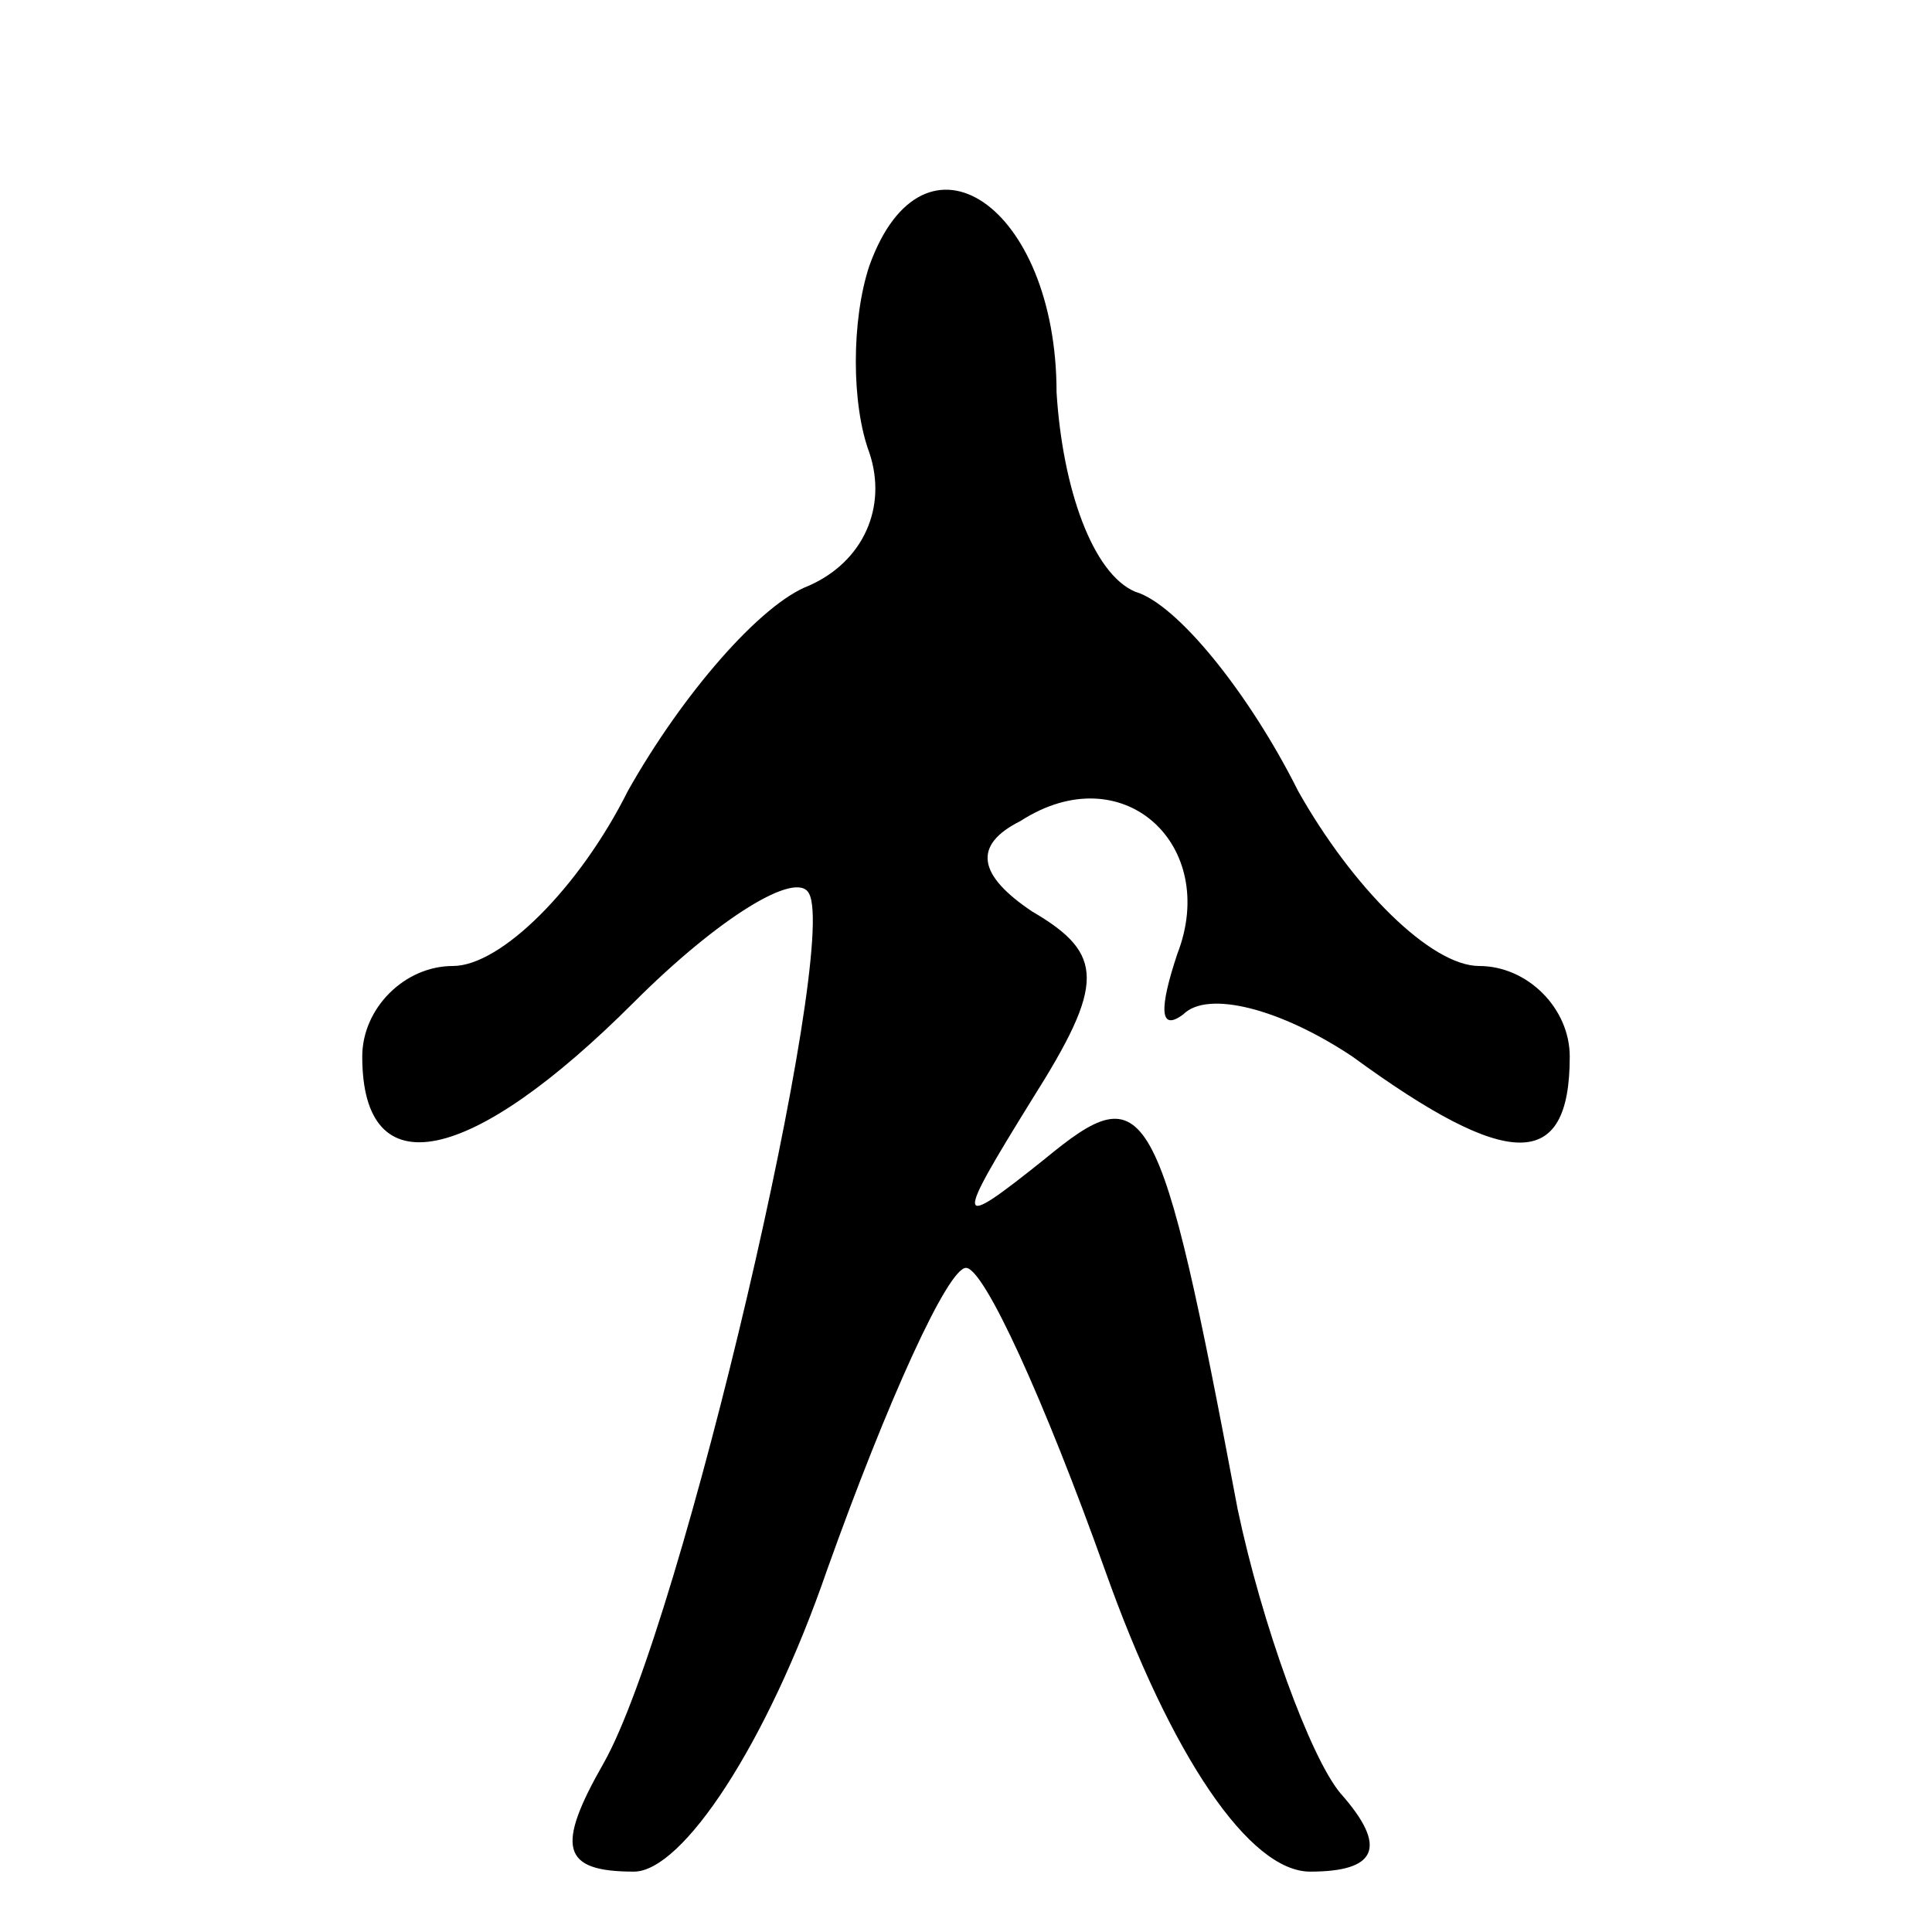 <?xml version="1.0" standalone="no"?>
<!DOCTYPE svg PUBLIC "-//W3C//DTD SVG 20010904//EN"
 "http://www.w3.org/TR/2001/REC-SVG-20010904/DTD/svg10.dtd">
<svg version="1.0" xmlns="http://www.w3.org/2000/svg"
 width="32pt" height="32pt" viewBox="0 0 32 32"
 preserveAspectRatio="xMidYMid meet">
<g transform="translate(0,32) scale(0.1,-0.1)"
fill="#000000" stroke="none">
<path fill="#000000" stroke="none" d="M144 276 c-3 -9 -3 -23 0 -31 3 -9 -1
-18 -10 -22 -8 -3 -21 -18 -30 -34 -8 -16 -21 -29 -29 -29 -8 0 -15 -7 -15
-15 0 -22 18 -18 45 9 14 14 27 22 29 18 5 -9 -21 -121 -34 -144 -8 -14 -7
-18 5 -18 8 0 22 21 32 50 10 28 20 50 23 50 3 0 13 -22 23 -50 11 -31 24 -50
34 -50 11 0 13 4 5 13 -5 6 -13 28 -17 47 -13 69 -15 72 -32 58 -15 -12 -15
-11 -2 10 12 19 12 24 0 31 -9 6 -10 11 -2 15 17 11 33 -4 26 -22 -3 -9 -3
-13 1 -10 4 4 16 1 28 -7 26 -19 36 -19 36 0 0 8 -7 15 -15 15 -8 0 -21 13
-30 29 -8 16 -20 31 -27 33 -7 3 -12 17 -13 33 0 31 -22 46 -31 21z"/>
</g>
</svg>
